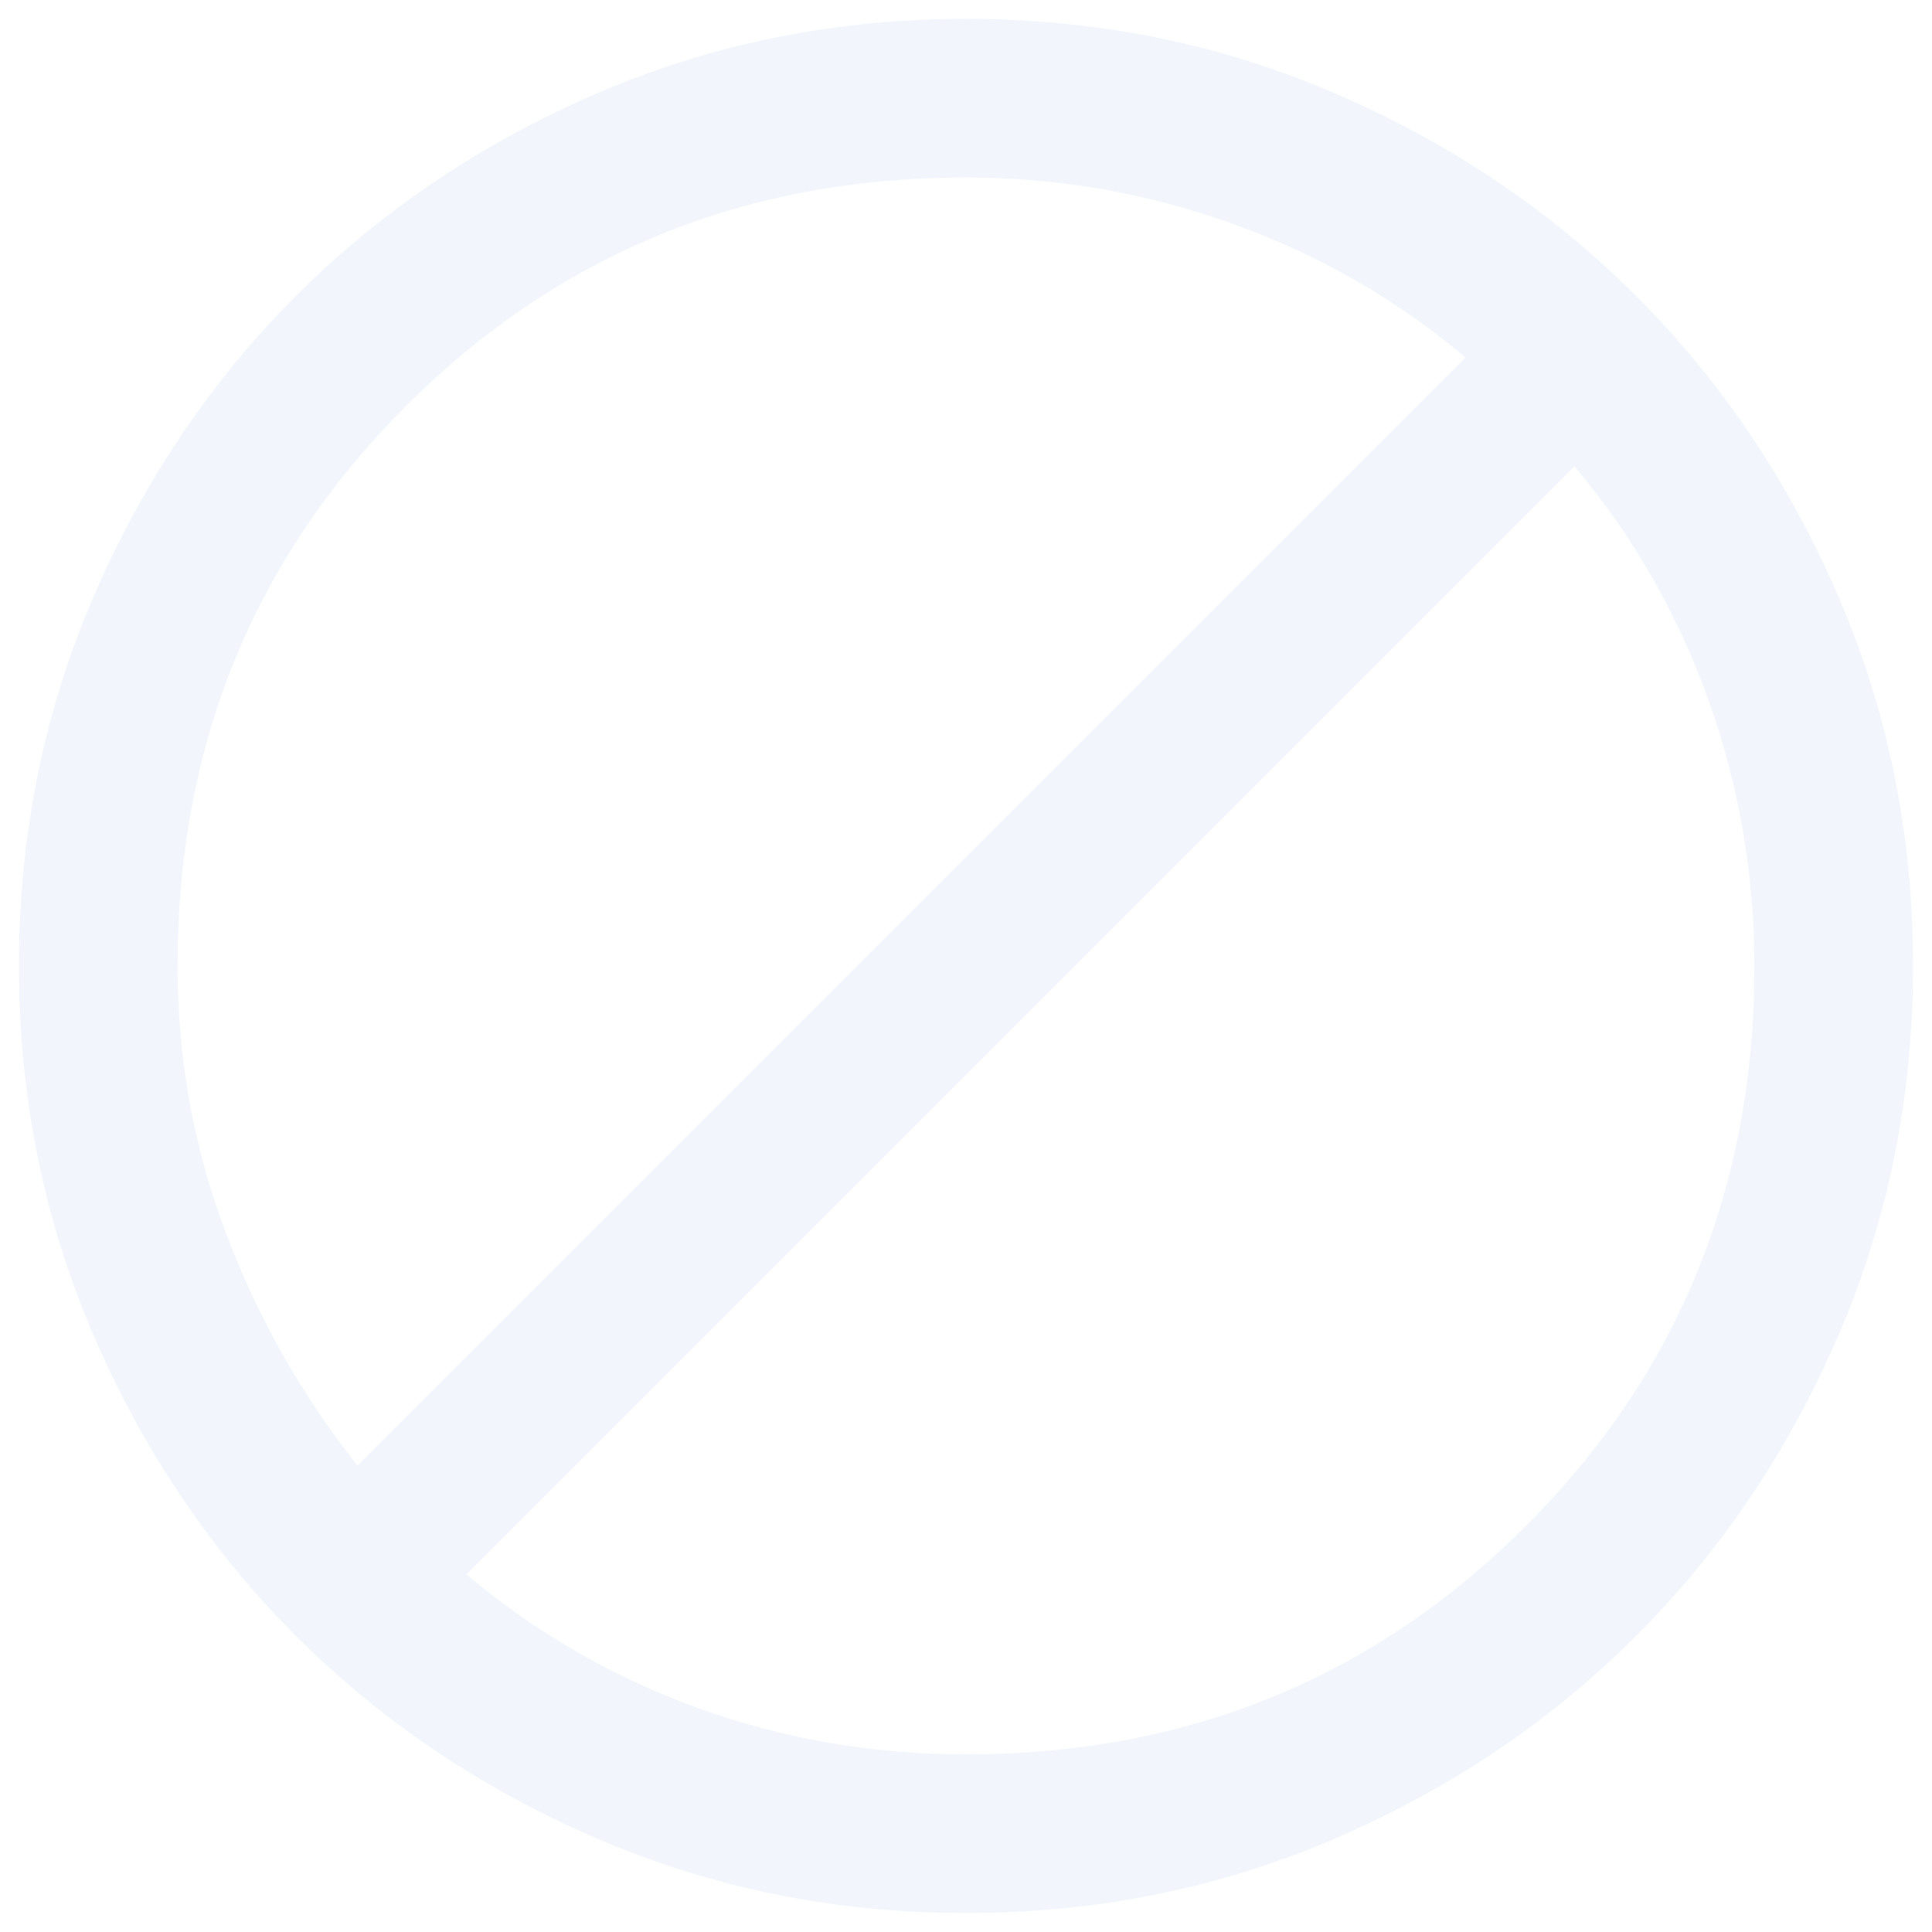 <svg width="34" height="34" viewBox="0 0 34 34" fill="none" xmlns="http://www.w3.org/2000/svg">
<path d="M17 33.666C14.695 33.666 12.528 33.228 10.5 32.353C8.472 31.478 6.708 30.291 5.208 28.791C3.708 27.291 2.521 25.527 1.646 23.499C0.771 21.471 0.333 19.304 0.333 16.999C0.333 14.694 0.771 12.527 1.646 10.499C2.521 8.471 3.708 6.707 5.208 5.207C6.708 3.707 8.472 2.52 10.5 1.645C12.528 0.77 14.695 0.332 17 0.332C19.305 0.332 21.472 0.77 23.5 1.645C25.528 2.52 27.292 3.707 28.792 5.207C30.292 6.707 31.479 8.471 32.354 10.499C33.229 12.527 33.667 14.694 33.667 16.999C33.667 19.304 33.229 21.471 32.354 23.499C31.479 25.527 30.292 27.291 28.792 28.791C27.292 30.291 25.528 31.478 23.5 32.353C21.472 33.228 19.305 33.666 17 33.666ZM17 30.874C20.889 30.874 24.173 29.534 26.854 26.853C29.535 24.172 30.875 20.888 30.875 16.999C30.875 15.388 30.604 13.825 30.062 12.312C29.521 10.798 28.736 9.43 27.708 8.207L17.958 17.957L8.208 27.707C9.431 28.735 10.792 29.52 12.292 30.061C13.792 30.603 15.361 30.874 17 30.874ZM6.292 25.791L25.792 6.291C24.569 5.263 23.201 4.478 21.688 3.937C20.174 3.395 18.611 3.124 17 3.124C13.111 3.124 9.827 4.464 7.146 7.145C4.465 9.826 3.125 13.11 3.125 16.999C3.125 18.638 3.41 20.207 3.979 21.707C4.548 23.207 5.319 24.568 6.292 25.791Z" fill="#7DA6DC" fill-opacity="0.1"/>
</svg>
